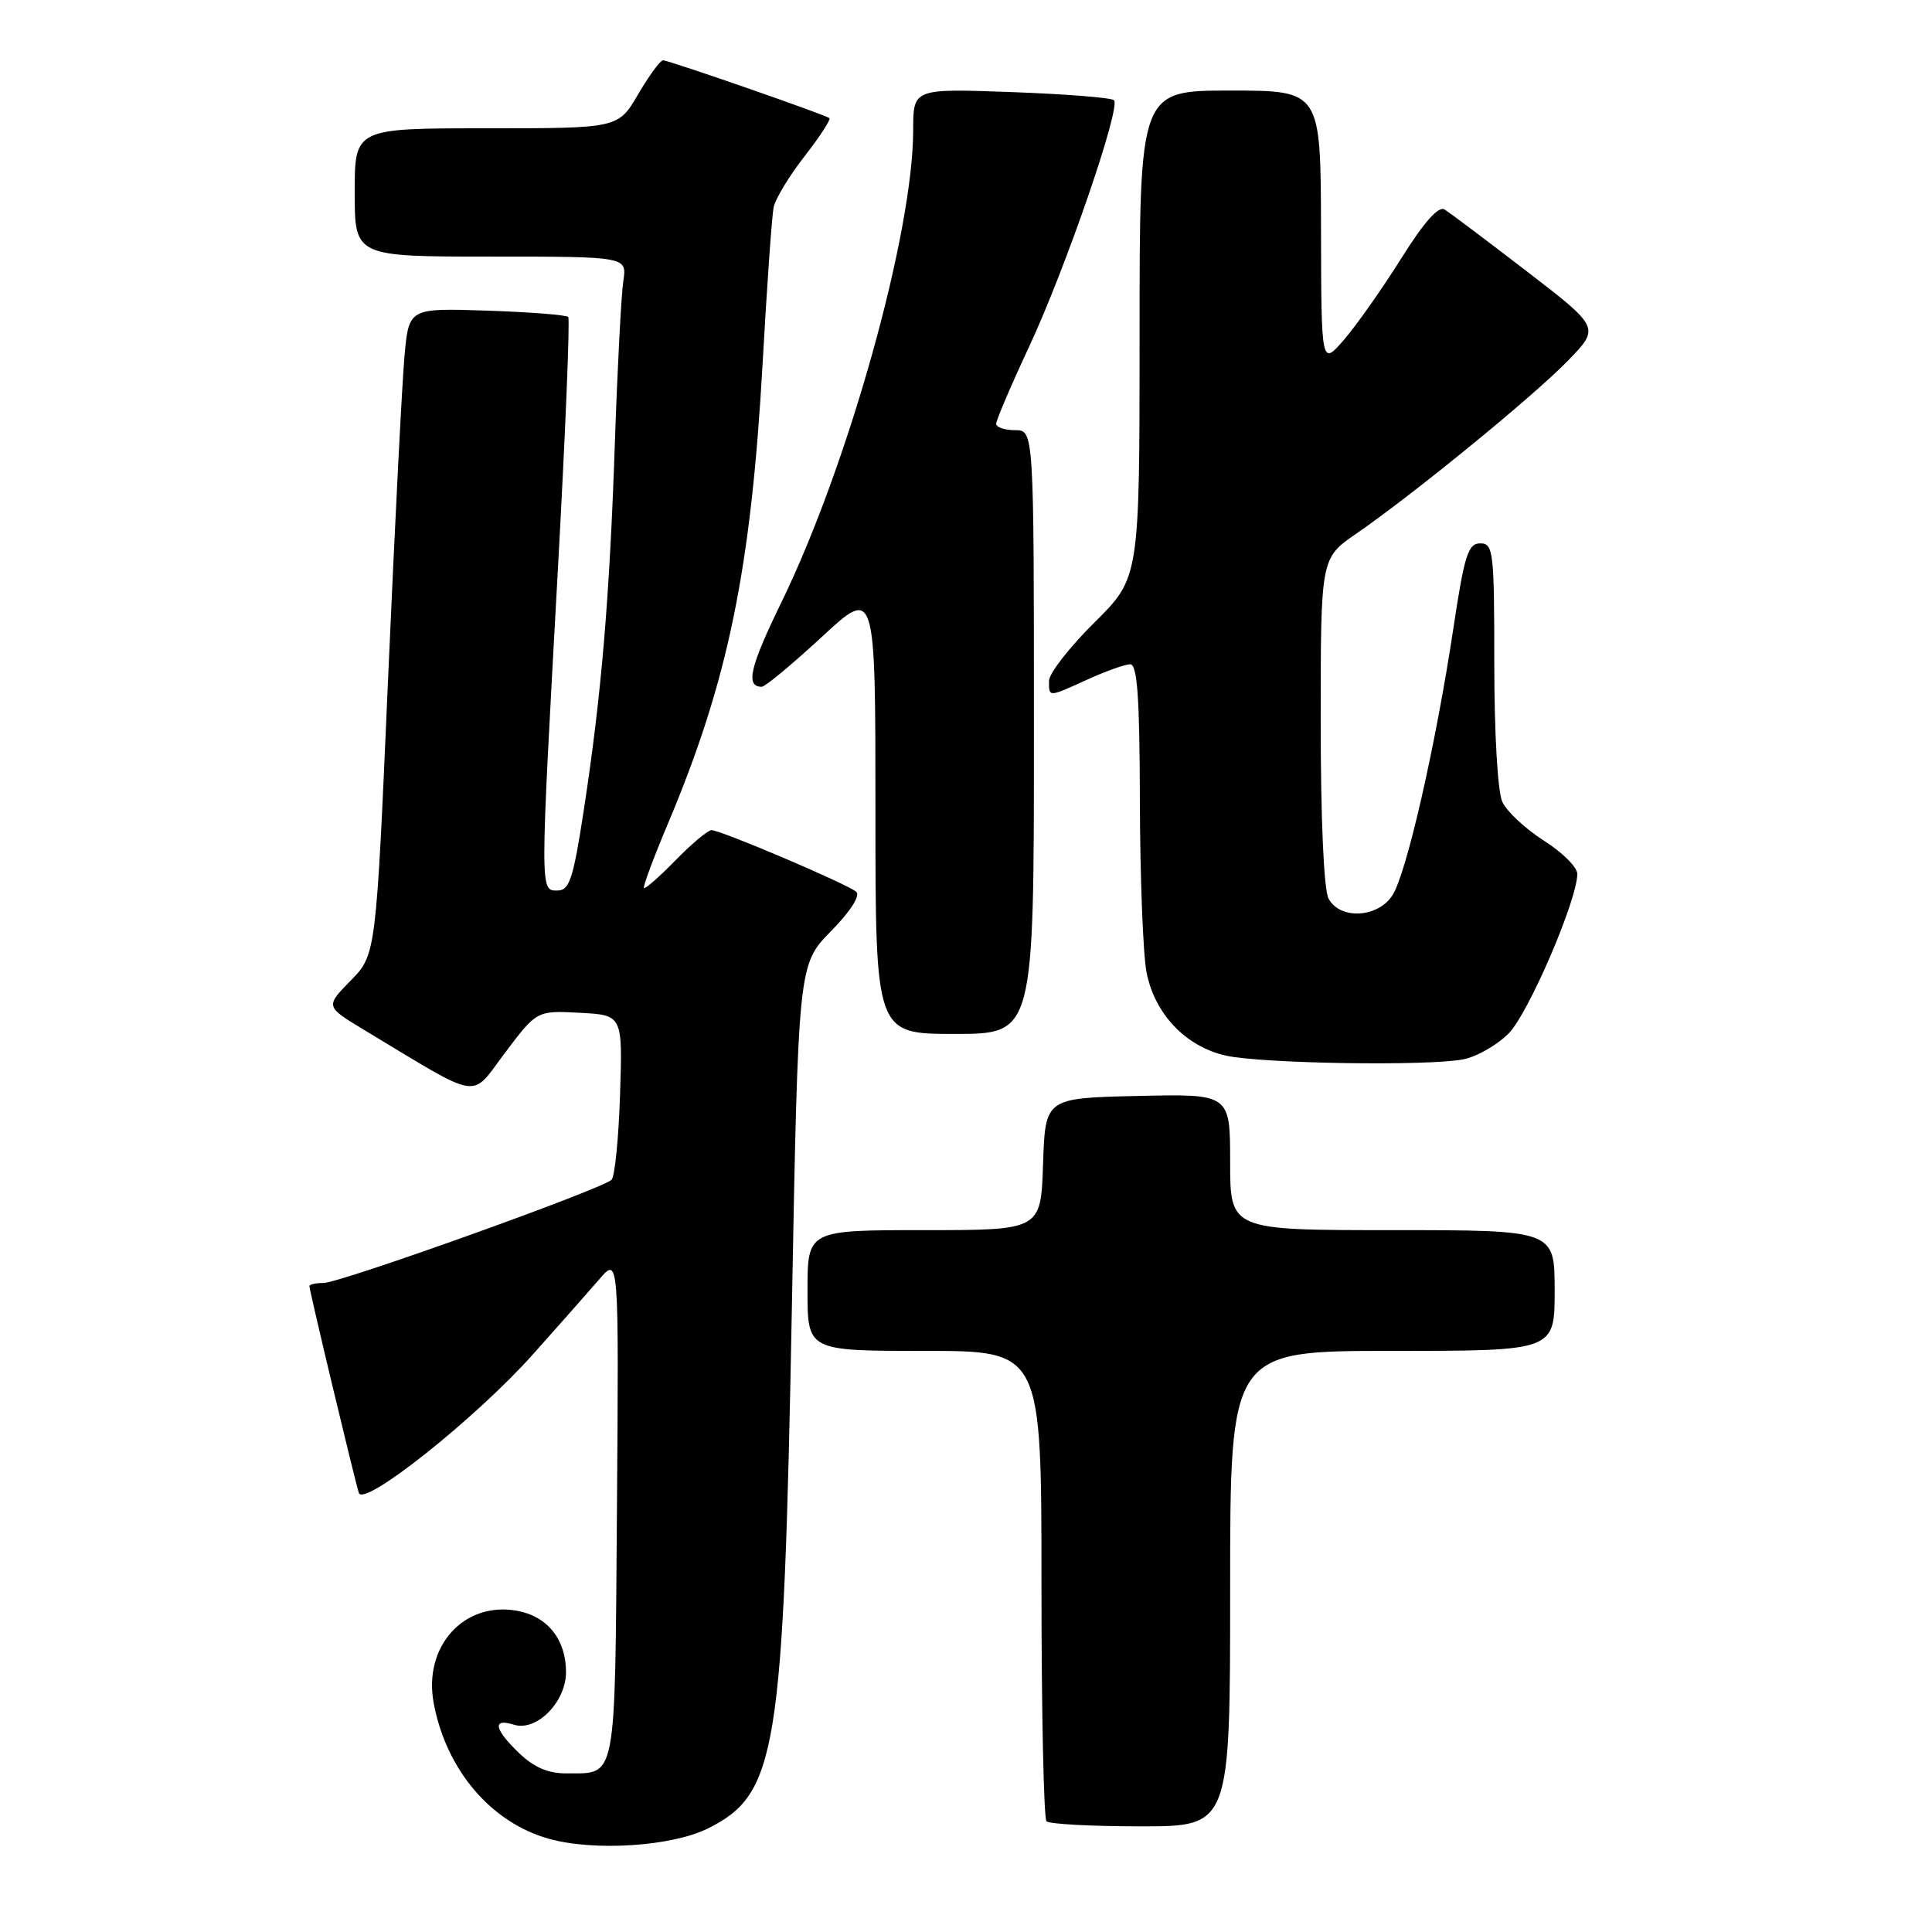 <?xml version="1.0" encoding="UTF-8" standalone="no"?>
<!DOCTYPE svg PUBLIC "-//W3C//DTD SVG 1.1//EN" "http://www.w3.org/Graphics/SVG/1.1/DTD/svg11.dtd" >
<svg xmlns="http://www.w3.org/2000/svg" xmlns:xlink="http://www.w3.org/1999/xlink" version="1.1" viewBox="0 0 256 256">
 <g >
 <path fill="currentColor"
d=" M 93.80 242.28 C 102.95 237.72 103.82 232.34 104.92 173.65 C 105.77 127.81 105.77 127.81 110.09 123.41 C 112.69 120.76 114.03 118.67 113.45 118.16 C 112.30 117.15 95.52 110.00 94.28 110.00 C 93.80 110.00 91.66 111.79 89.52 113.98 C 87.38 116.17 85.50 117.83 85.33 117.66 C 85.17 117.50 86.59 113.68 88.49 109.17 C 96.49 90.19 99.52 75.45 101.06 48.00 C 101.63 37.83 102.28 28.58 102.51 27.46 C 102.75 26.33 104.59 23.29 106.62 20.69 C 108.64 18.09 110.12 15.82 109.90 15.65 C 109.28 15.17 88.58 7.98 87.85 7.99 C 87.48 8.00 86.00 10.03 84.55 12.50 C 81.92 17.00 81.92 17.00 64.46 17.00 C 47.00 17.00 47.00 17.00 47.00 25.50 C 47.00 34.00 47.00 34.00 65.05 34.00 C 83.09 34.00 83.09 34.00 82.59 37.25 C 82.32 39.04 81.82 48.60 81.48 58.50 C 80.78 79.19 79.70 92.03 77.37 107.25 C 75.96 116.48 75.46 118.00 73.86 118.00 C 71.54 118.00 71.54 118.56 73.92 75.50 C 74.92 57.35 75.54 42.27 75.29 42.00 C 75.04 41.73 70.19 41.35 64.51 41.16 C 54.18 40.82 54.18 40.82 53.60 47.16 C 53.28 50.65 52.30 69.92 51.42 90.00 C 49.83 126.50 49.83 126.50 46.46 129.94 C 43.10 133.37 43.10 133.37 48.30 136.50 C 64.05 145.98 62.24 145.69 66.94 139.47 C 71.14 133.90 71.14 133.90 76.82 134.20 C 82.50 134.50 82.50 134.50 82.16 145.00 C 81.98 150.78 81.47 155.87 81.04 156.32 C 79.90 157.52 45.07 170.00 42.87 170.00 C 41.84 170.00 41.00 170.19 41.00 170.42 C 41.00 171.03 47.03 196.25 47.55 197.82 C 48.19 199.75 63.03 187.95 70.58 179.50 C 74.02 175.65 77.99 171.15 79.42 169.50 C 82.00 166.50 82.00 166.50 81.75 199.79 C 81.47 236.51 81.77 234.95 75.05 234.98 C 72.66 235.00 70.75 234.18 68.80 232.31 C 65.48 229.13 65.19 227.61 68.09 228.53 C 71.09 229.48 75.00 225.53 75.00 221.55 C 75.00 217.27 72.57 214.20 68.59 213.45 C 61.51 212.12 56.05 218.13 57.47 225.69 C 59.12 234.51 65.04 241.48 72.70 243.64 C 78.71 245.33 89.00 244.67 93.80 242.28 Z  M 163.00 210.50 C 163.00 179.00 163.00 179.00 184.50 179.00 C 206.00 179.00 206.00 179.00 206.00 171.00 C 206.00 163.00 206.00 163.00 184.50 163.00 C 163.00 163.00 163.00 163.00 163.00 153.97 C 163.00 144.94 163.00 144.94 150.75 145.22 C 138.50 145.50 138.50 145.50 138.21 154.25 C 137.92 163.00 137.92 163.00 122.46 163.00 C 107.00 163.00 107.00 163.00 107.00 171.00 C 107.00 179.00 107.00 179.00 122.50 179.00 C 138.00 179.00 138.00 179.00 138.00 209.83 C 138.00 226.79 138.30 240.97 138.67 241.33 C 139.03 241.70 144.66 242.00 151.17 242.00 C 163.00 242.00 163.00 242.00 163.00 210.50 Z  M 193.94 140.36 C 195.69 140.01 198.37 138.48 199.89 136.95 C 202.51 134.33 209.00 119.26 209.00 115.79 C 209.00 114.91 207.00 112.92 204.56 111.38 C 202.12 109.83 199.65 107.52 199.06 106.24 C 198.45 104.90 198.00 97.08 198.00 87.95 C 198.00 73.06 197.88 72.00 196.14 72.00 C 194.53 72.00 194.04 73.55 192.58 83.25 C 190.24 98.79 186.35 115.81 184.50 118.64 C 182.54 121.64 177.55 121.89 176.04 119.07 C 175.41 117.90 175.00 108.51 175.00 95.55 C 175.00 73.96 175.00 73.96 179.69 70.73 C 187.32 65.47 203.17 52.52 207.75 47.80 C 212.01 43.42 212.01 43.42 202.32 35.96 C 196.99 31.86 192.08 28.17 191.41 27.76 C 190.61 27.26 188.66 29.46 185.66 34.26 C 183.16 38.24 179.76 43.08 178.10 45.00 C 175.08 48.50 175.08 48.50 175.04 30.25 C 175.00 12.00 175.00 12.00 163.00 12.00 C 151.00 12.00 151.00 12.00 151.00 44.28 C 151.00 76.56 151.00 76.56 145.00 82.50 C 141.70 85.77 139.00 89.24 139.00 90.22 C 139.00 92.42 138.85 92.42 144.14 90.02 C 146.54 88.93 149.06 88.03 149.75 88.02 C 150.70 88.01 151.01 92.33 151.04 106.25 C 151.07 116.29 151.46 126.44 151.92 128.82 C 152.99 134.34 157.10 138.67 162.41 139.87 C 167.19 140.94 189.30 141.29 193.94 140.36 Z  M 137.00 97.00 C 137.00 57.00 137.00 57.00 134.50 57.00 C 133.12 57.00 132.00 56.62 132.00 56.15 C 132.00 55.68 133.97 51.06 136.38 45.90 C 141.22 35.52 148.55 14.22 147.61 13.28 C 147.28 12.94 141.16 12.46 134.00 12.20 C 121.00 11.73 121.00 11.73 121.00 17.24 C 121.00 30.84 112.42 61.58 103.53 79.83 C 99.35 88.41 98.75 91.00 100.94 91.00 C 101.39 91.00 104.96 88.03 108.88 84.41 C 116.00 77.81 116.00 77.81 116.00 107.41 C 116.00 137.00 116.00 137.00 126.50 137.00 C 137.00 137.00 137.00 137.00 137.00 97.00 Z "/>
</g>
</svg>